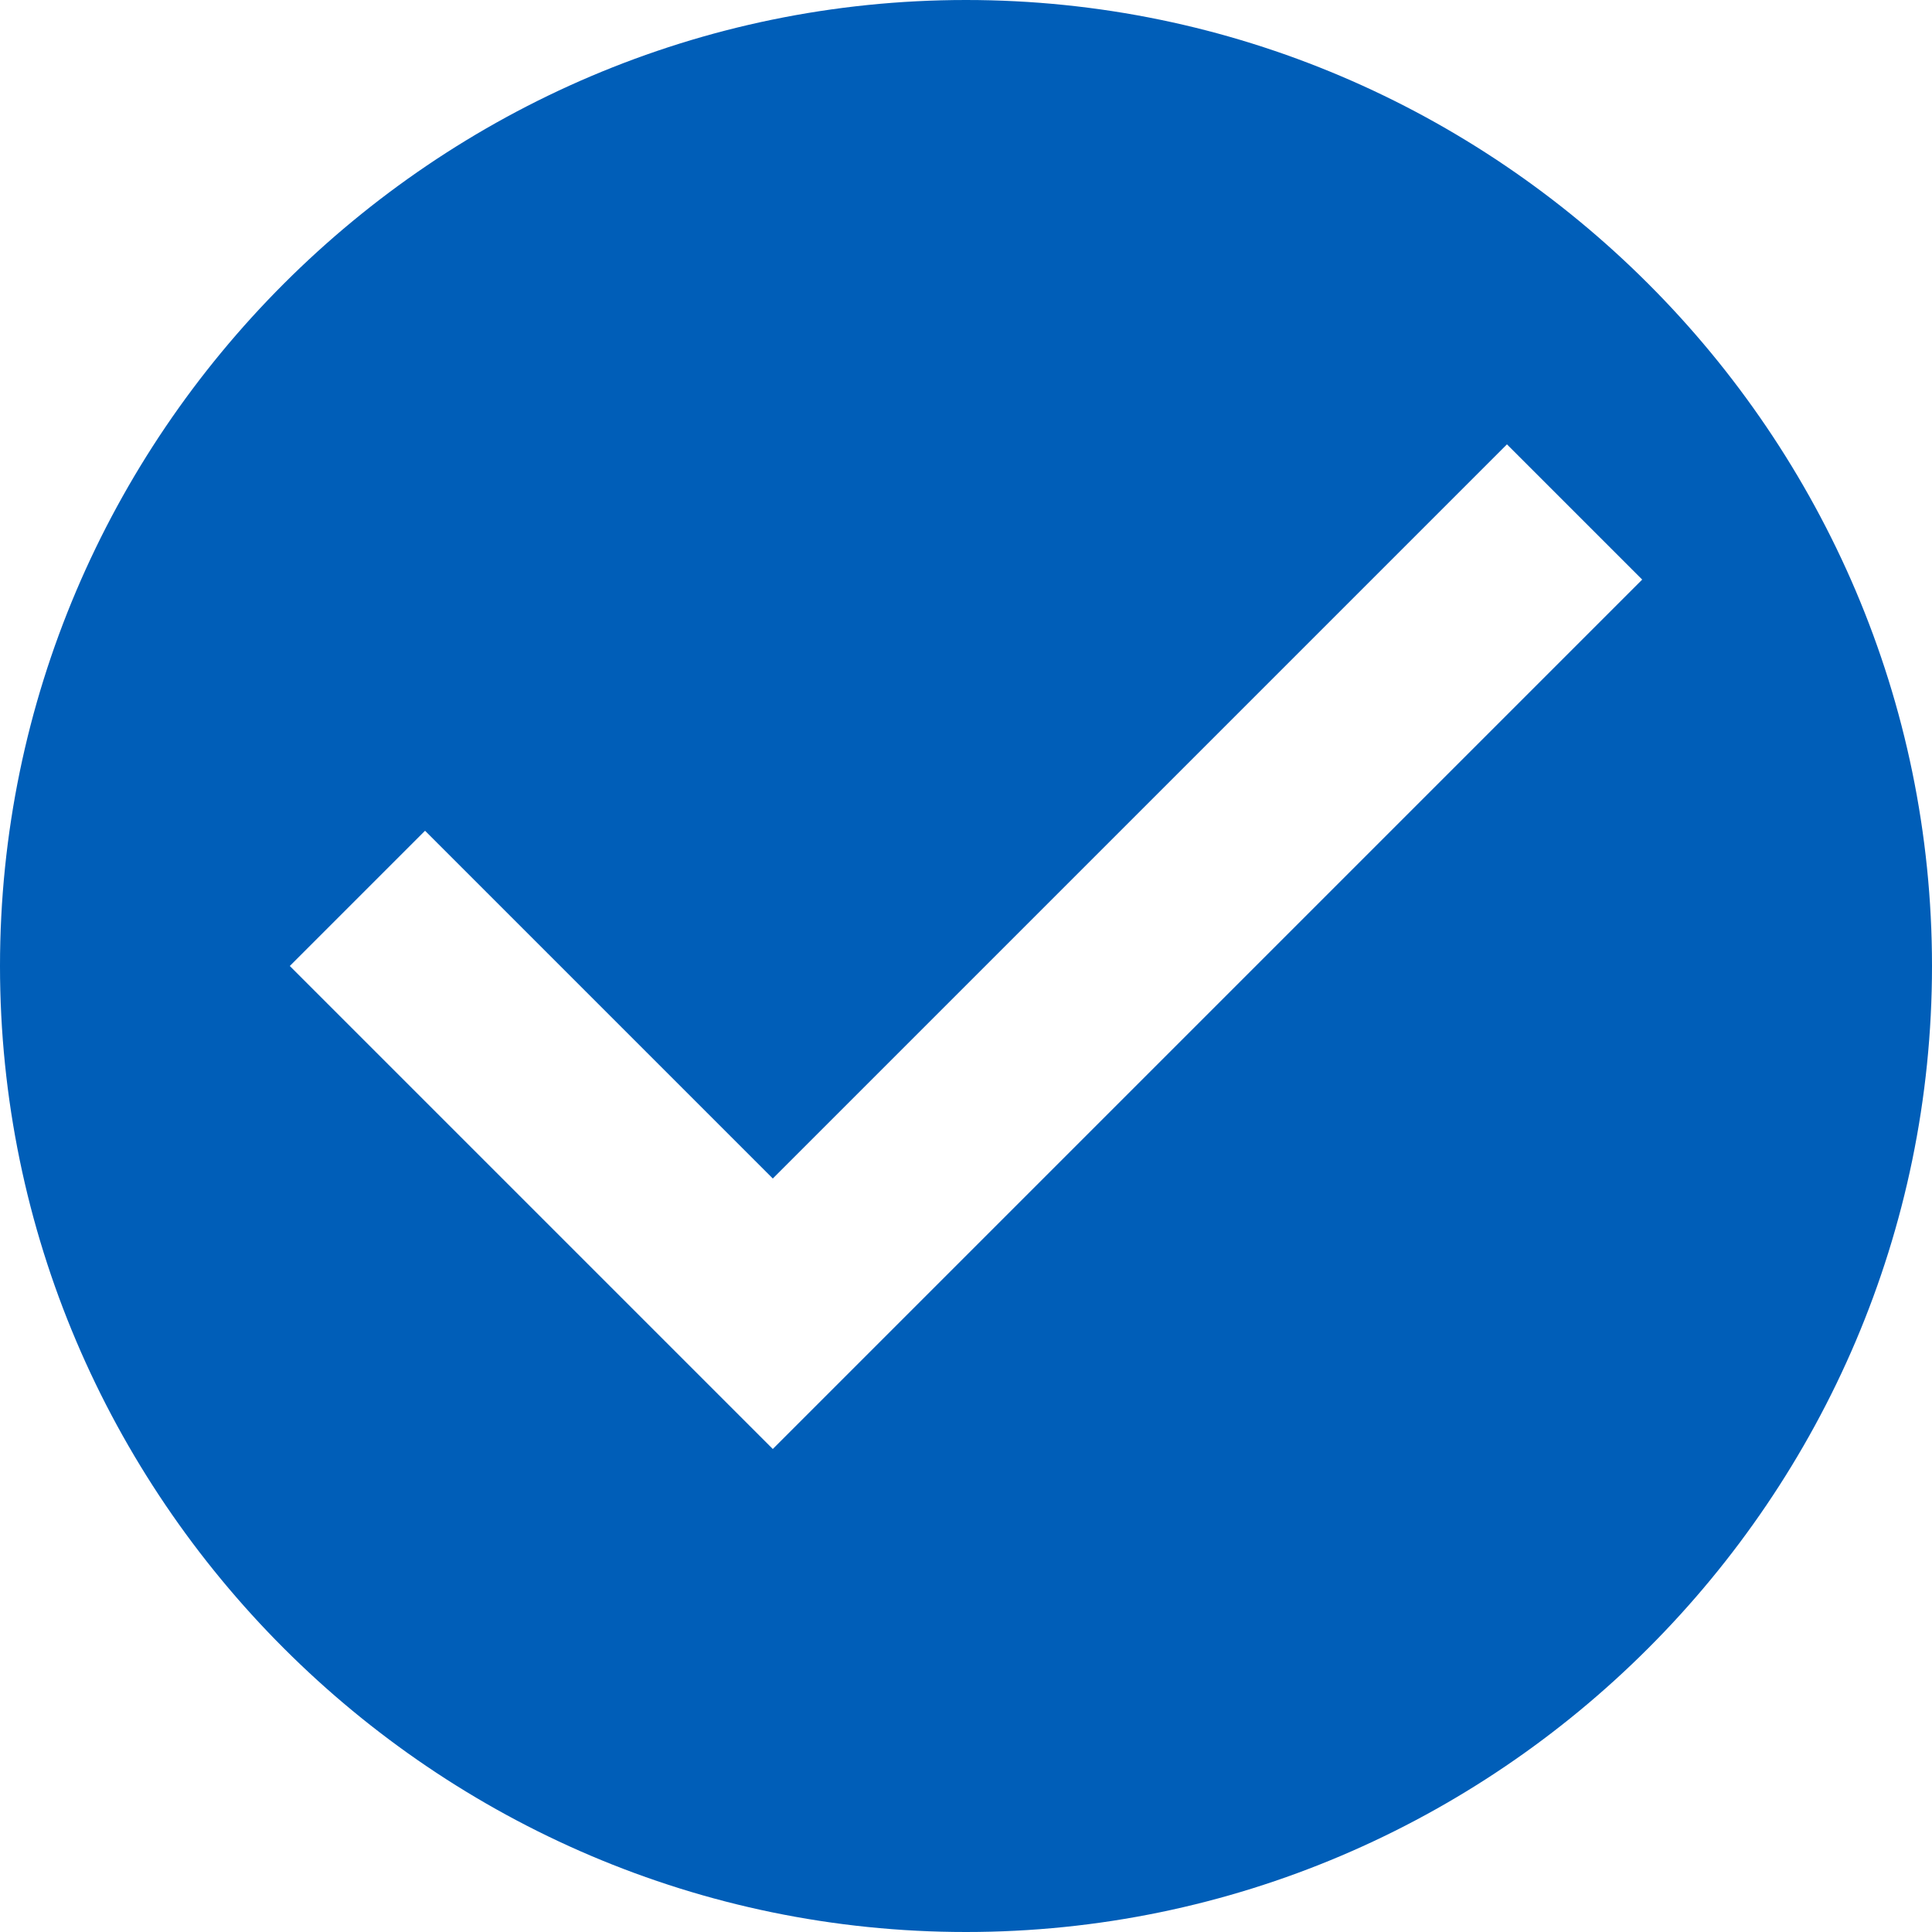 <svg xmlns="http://www.w3.org/2000/svg" width="24" height="24" viewBox="0 0 510 510"><path d="M255 0C114.75 0 0 114.75 0 255s114.75 255 255 255 255-114.75 255-255S395.25 0 255 0zm-51 382.5L76.5 255l35.7-35.7 91.8 91.8 193.8-193.8 35.7 35.7L204 382.5z" data-original="#000000" class="active-path" data-old_color="#000000" fill="#005EB8"/></svg>